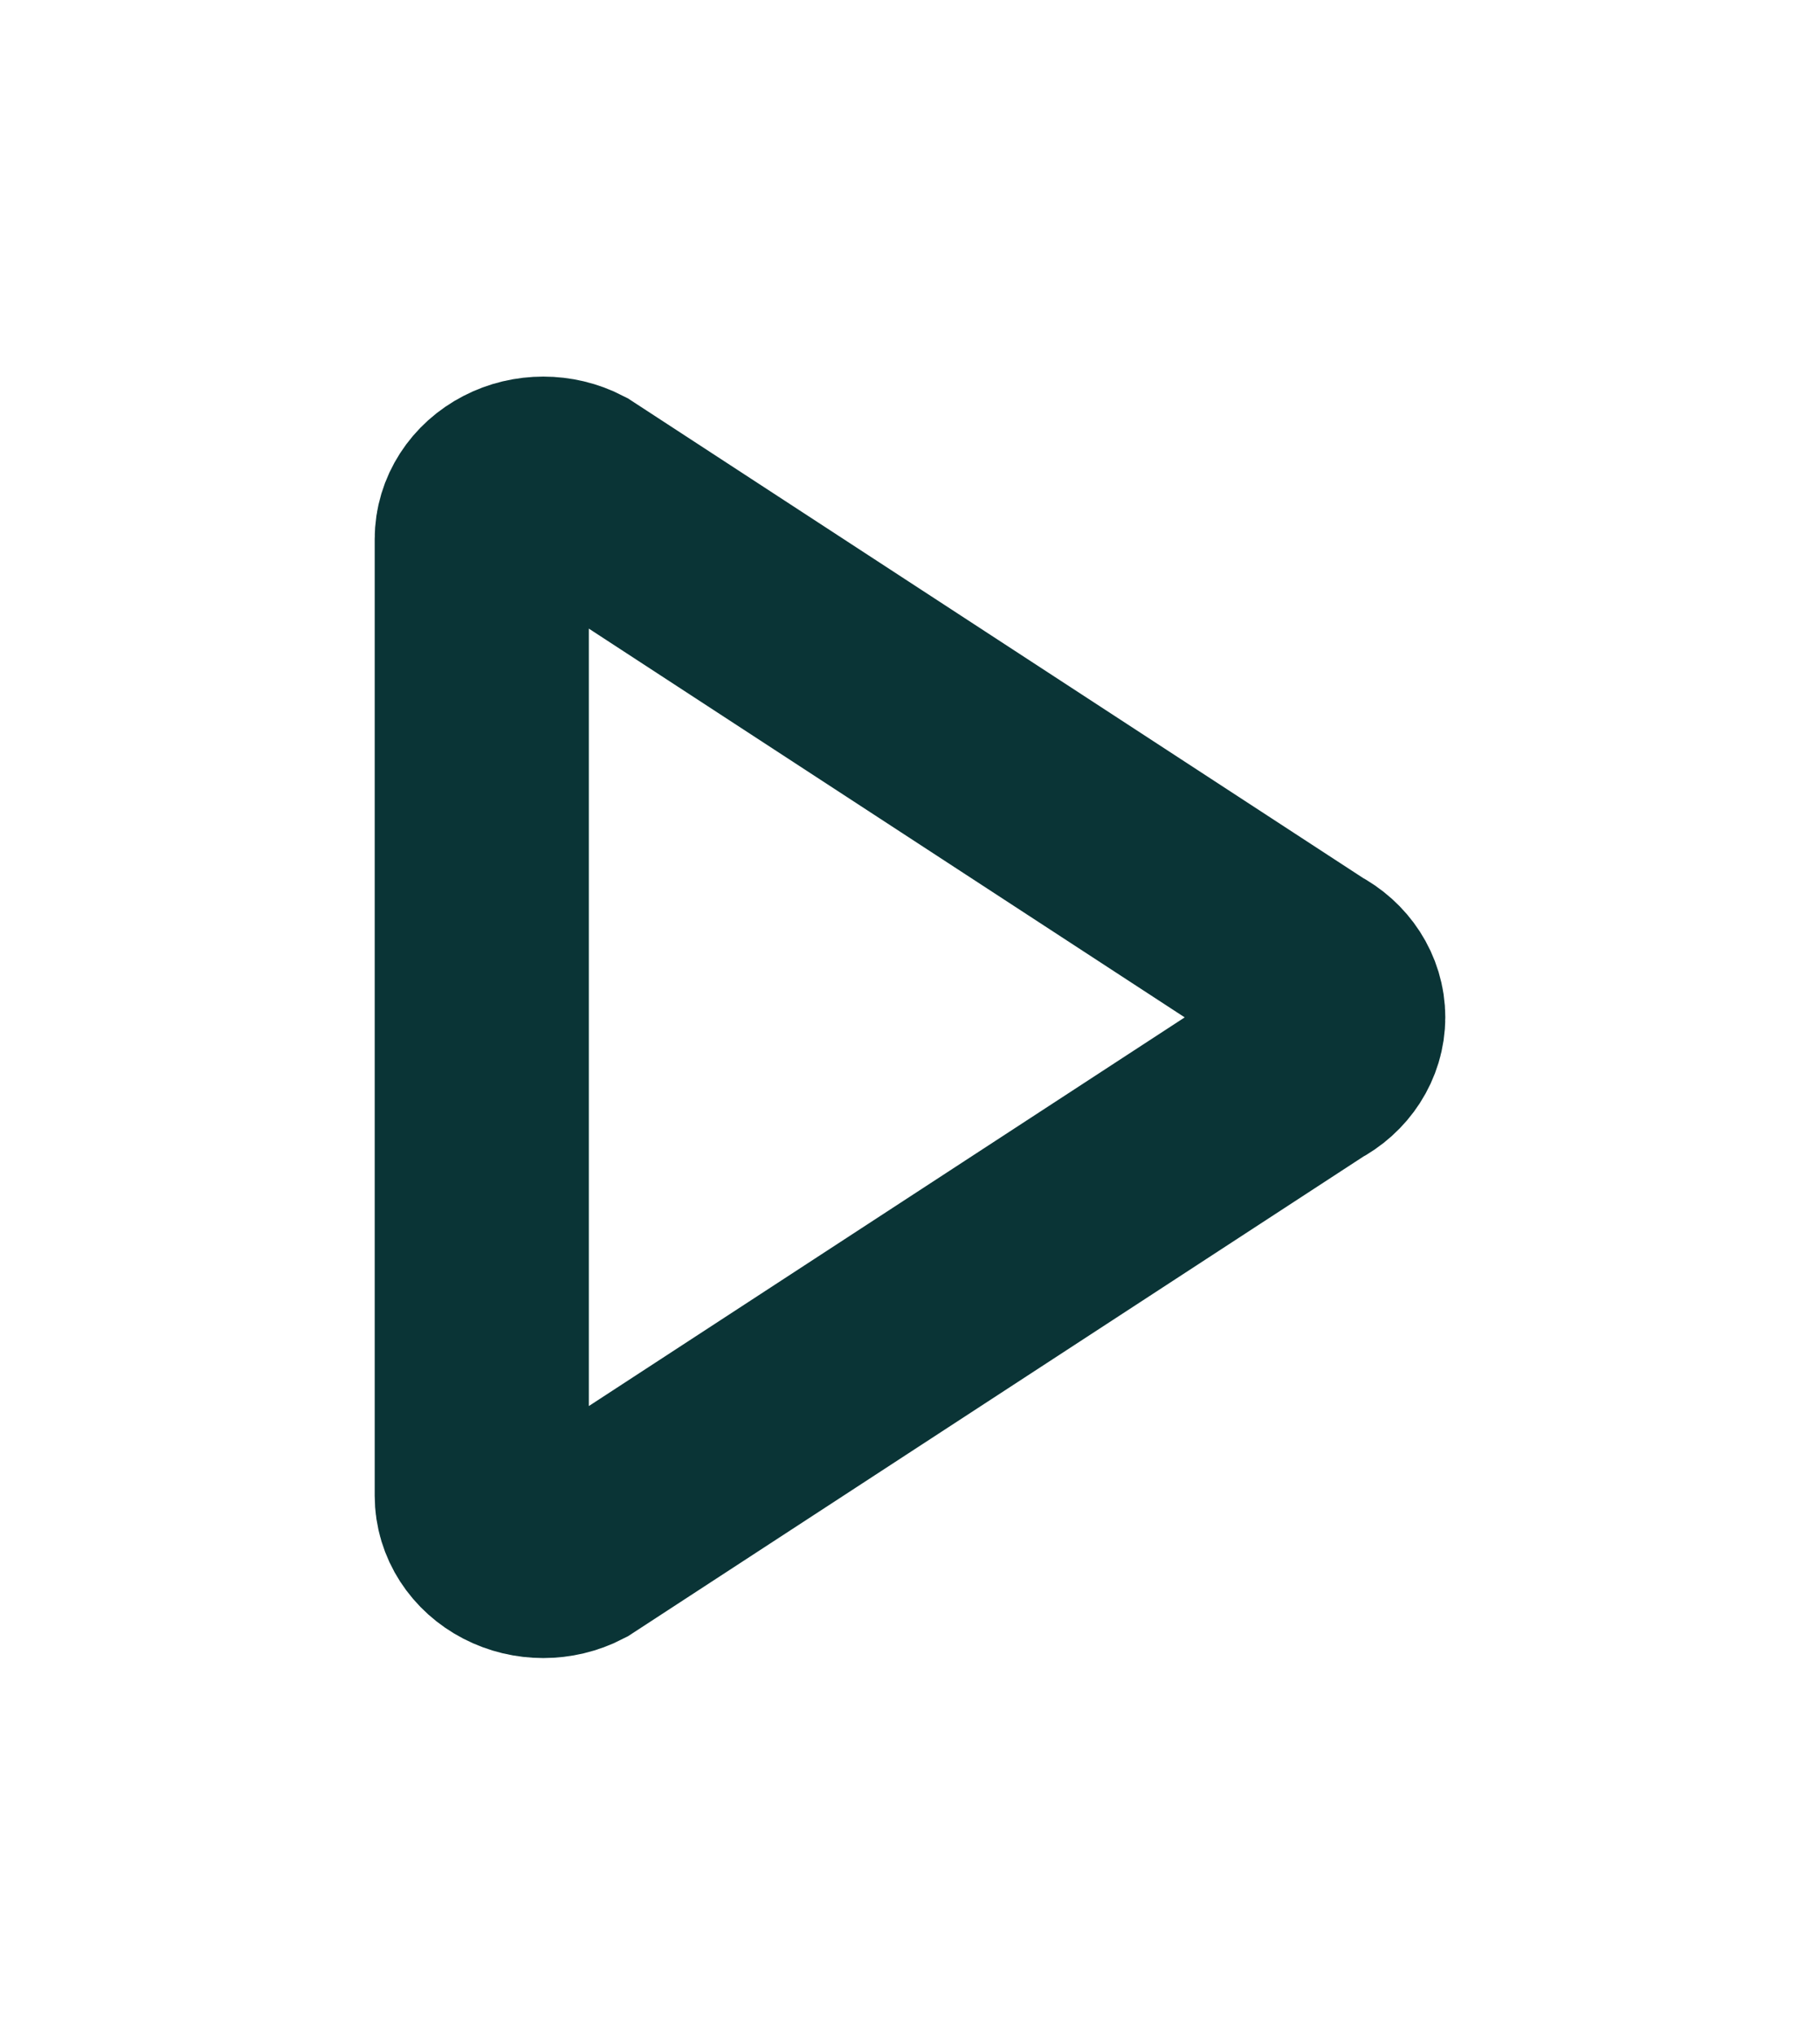 <svg xmlns="http://www.w3.org/2000/svg" xmlns:xlink="http://www.w3.org/1999/xlink" preserveAspectRatio="xMidYMid" width="17" height="19" viewBox="0 0 17 19">
  <defs>
    <style>

      .cls-2 {
        stroke: #0a3436;
        stroke-width: 2px;
        filter: url(#drop-shadow-1);
        fill: none;
      }
    </style>

    <filter id="drop-shadow-1" filterUnits="userSpaceOnUse">
      <feOffset in="SourceAlpha" dx="-0.914" dy="0.407"/>
      <feGaussianBlur result="dropShadow" stdDeviation="1.414"/>
      <feFlood flood-color="#ffffff" flood-opacity="0.35"/>
      <feComposite operator="in" in2="dropShadow"/>
      <feComposite in="SourceGraphic" result="dropShadow"/>
    </filter>
  </defs>
  <g id="media-play-symbol1svg" style="fill: none; filter: url(#drop-shadow-1);">
    <path d="M4.788,4.585 C4.876,4.539 4.975,4.516 5.075,4.516 C5.174,4.516 5.273,4.539 5.362,4.585 C5.362,4.585 12.212,9.052 12.212,9.052 C12.390,9.144 12.500,9.314 12.500,9.498 C12.500,9.682 12.390,9.853 12.212,9.945 C12.212,9.945 5.362,14.411 5.362,14.411 C5.184,14.503 4.965,14.503 4.788,14.411 C4.610,14.319 4.500,14.149 4.500,13.965 C4.500,13.965 4.500,5.032 4.500,5.032 C4.500,4.847 4.610,4.677 4.788,4.585 Z" id="path-1" class="cls-2" style="stroke: inherit; filter: none; fill: inherit;" fill-rule="evenodd"/>
  </g>
  <use xlink:href="#path-1" style="stroke: #0a3436; fill: none; filter: none;"/>
</svg>
